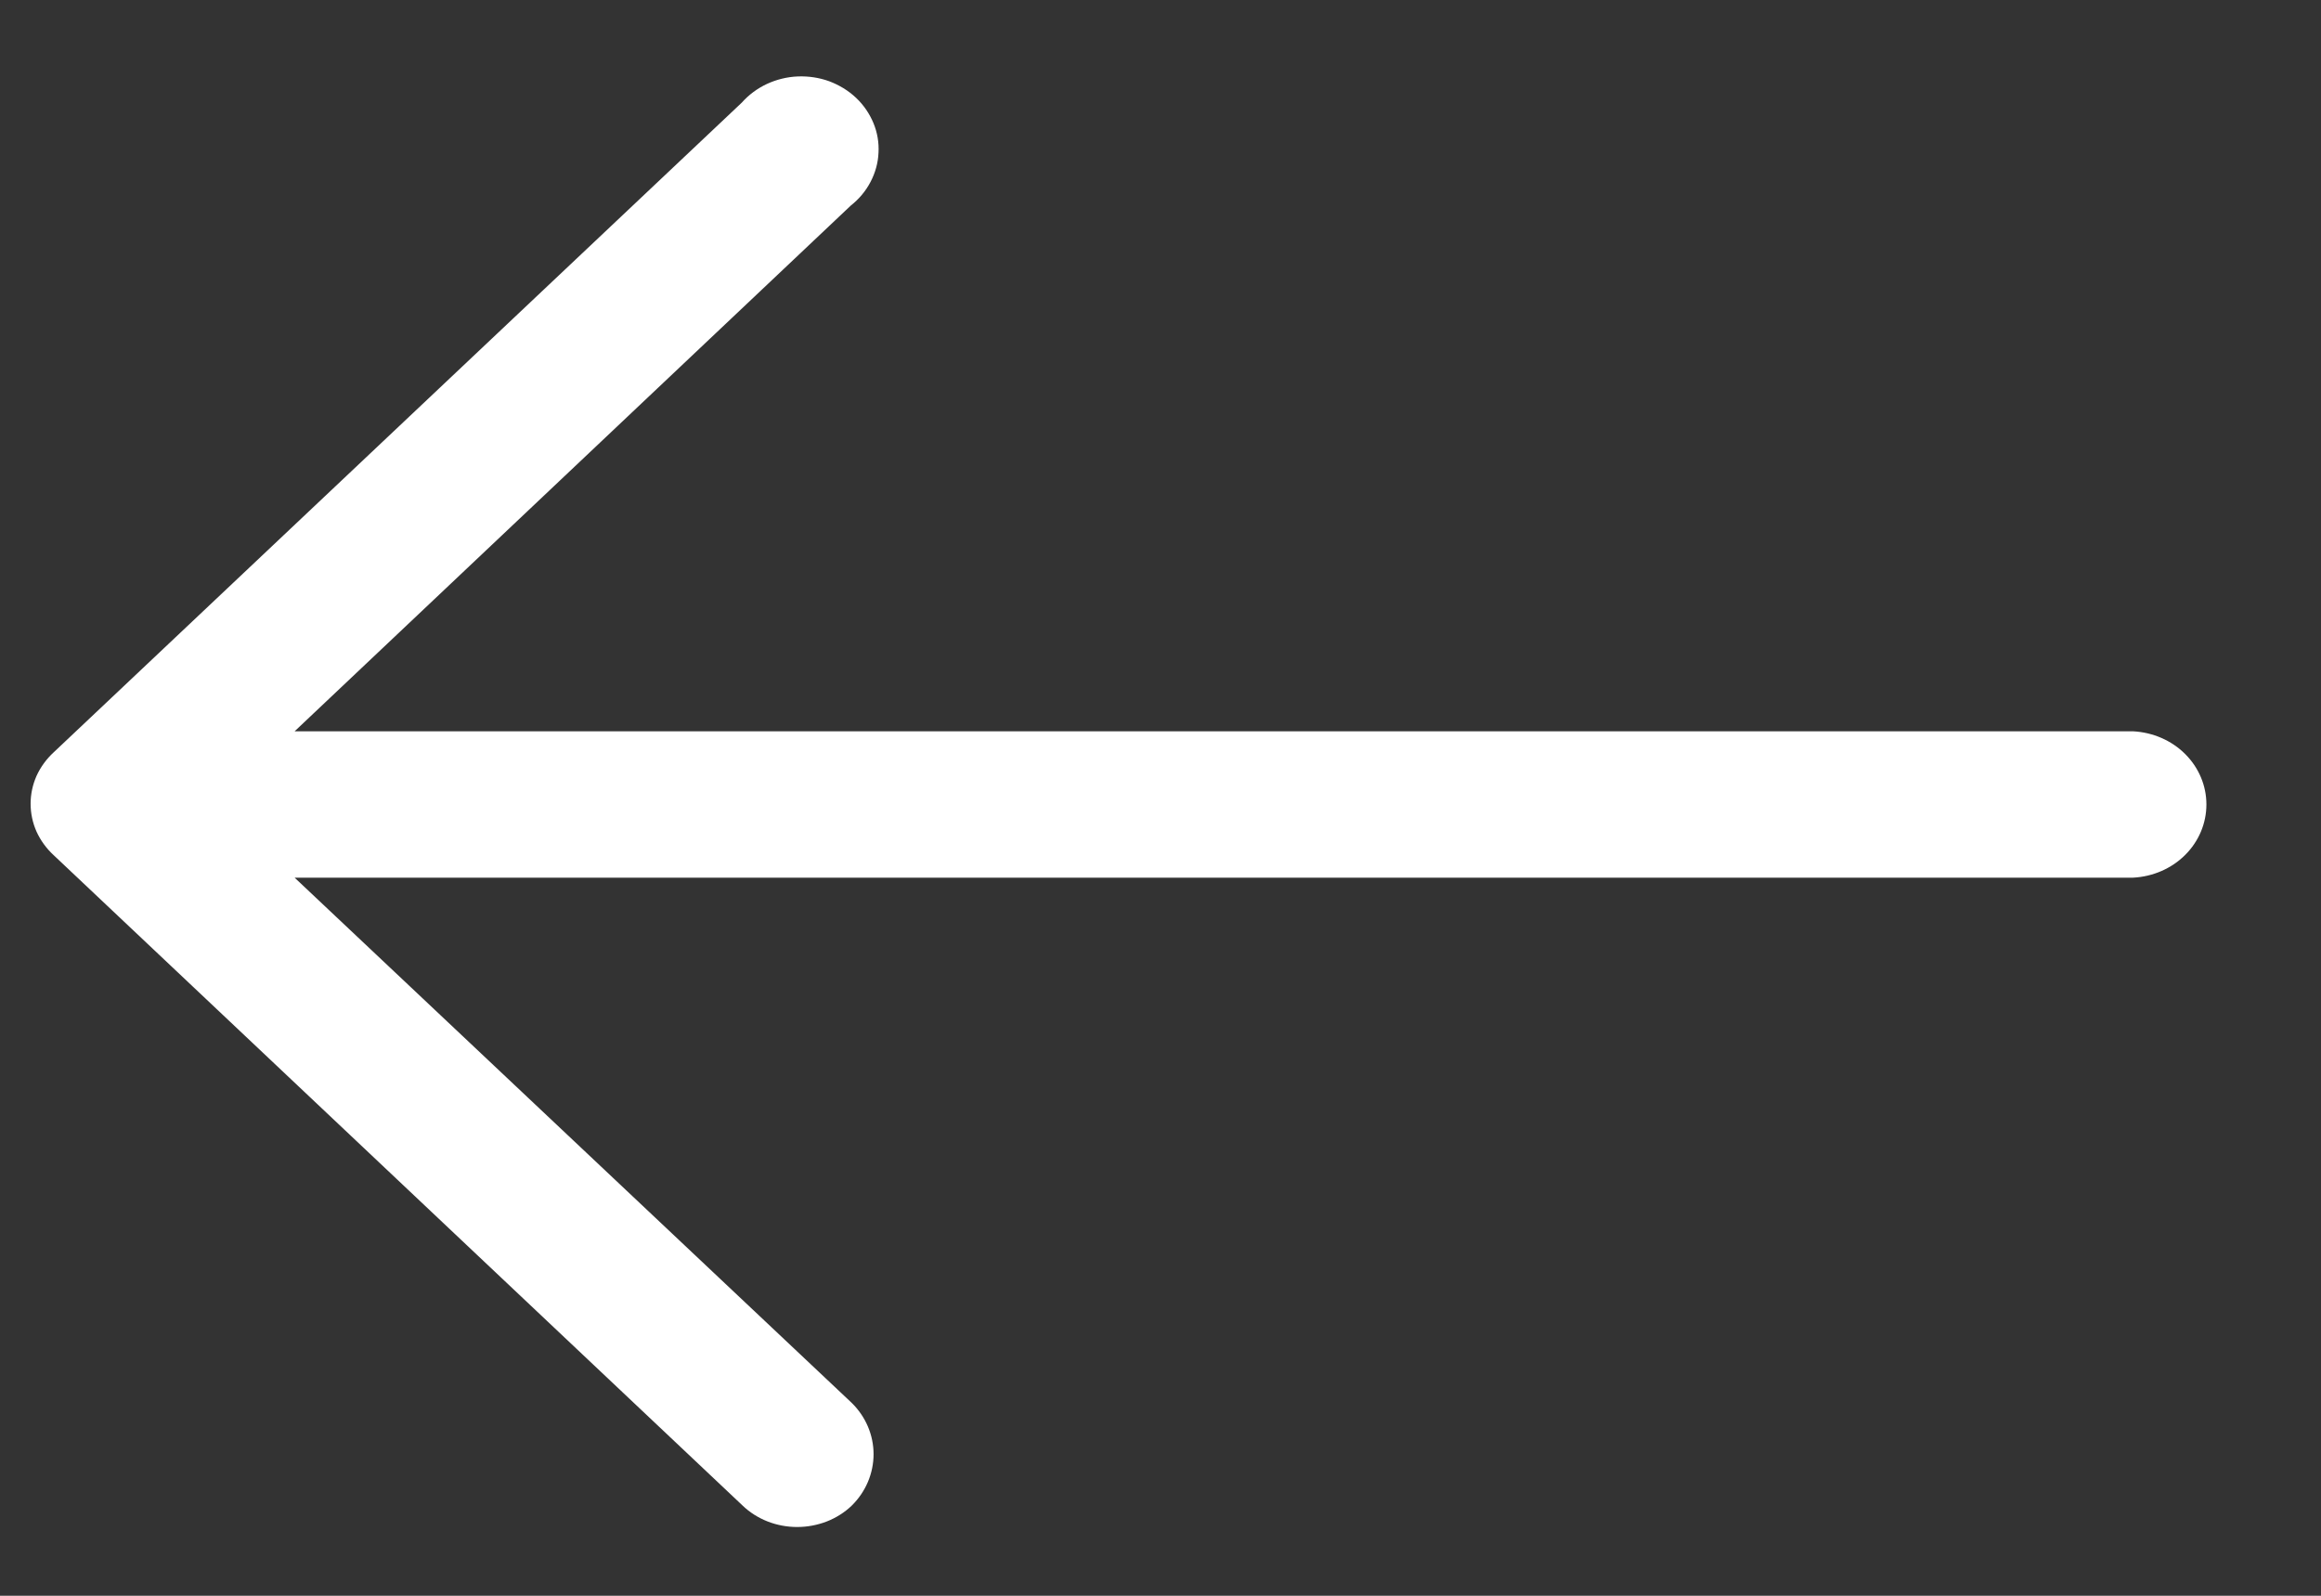 <svg width="16" height="11" viewBox="0 0 16 11" fill="none" xmlns="http://www.w3.org/2000/svg">
<rect x="0" y="0" width="16" height="11" fill="#333333" stroke="none"/>
<path d="M5.114 0.707C5.161 0.654 5.22 0.61 5.286 0.579C5.353 0.548 5.425 0.53 5.499 0.527C5.573 0.524 5.647 0.535 5.716 0.56C5.785 0.586 5.848 0.624 5.901 0.674C5.953 0.723 5.994 0.783 6.021 0.848C6.048 0.913 6.06 0.983 6.056 1.053C6.053 1.123 6.034 1.191 6.001 1.254C5.968 1.317 5.922 1.372 5.865 1.417L2.031 5.041L14.704 5.041C14.841 5.048 14.97 5.104 15.064 5.198C15.158 5.292 15.21 5.416 15.21 5.545C15.21 5.675 15.158 5.799 15.064 5.893C14.97 5.987 14.841 6.043 14.704 6.05L2.031 6.05L5.871 9.67C5.968 9.765 6.022 9.892 6.022 10.024C6.022 10.156 5.968 10.284 5.871 10.379C5.822 10.426 5.763 10.463 5.699 10.488C5.634 10.513 5.565 10.526 5.495 10.526C5.426 10.526 5.356 10.513 5.292 10.488C5.228 10.463 5.169 10.426 5.12 10.379L0.37 5.895C0.32 5.849 0.28 5.794 0.252 5.733C0.225 5.672 0.211 5.607 0.211 5.54C0.211 5.474 0.225 5.409 0.252 5.348C0.28 5.287 0.32 5.232 0.37 5.186L5.114 0.707Z" fill="white"/>
</svg>
